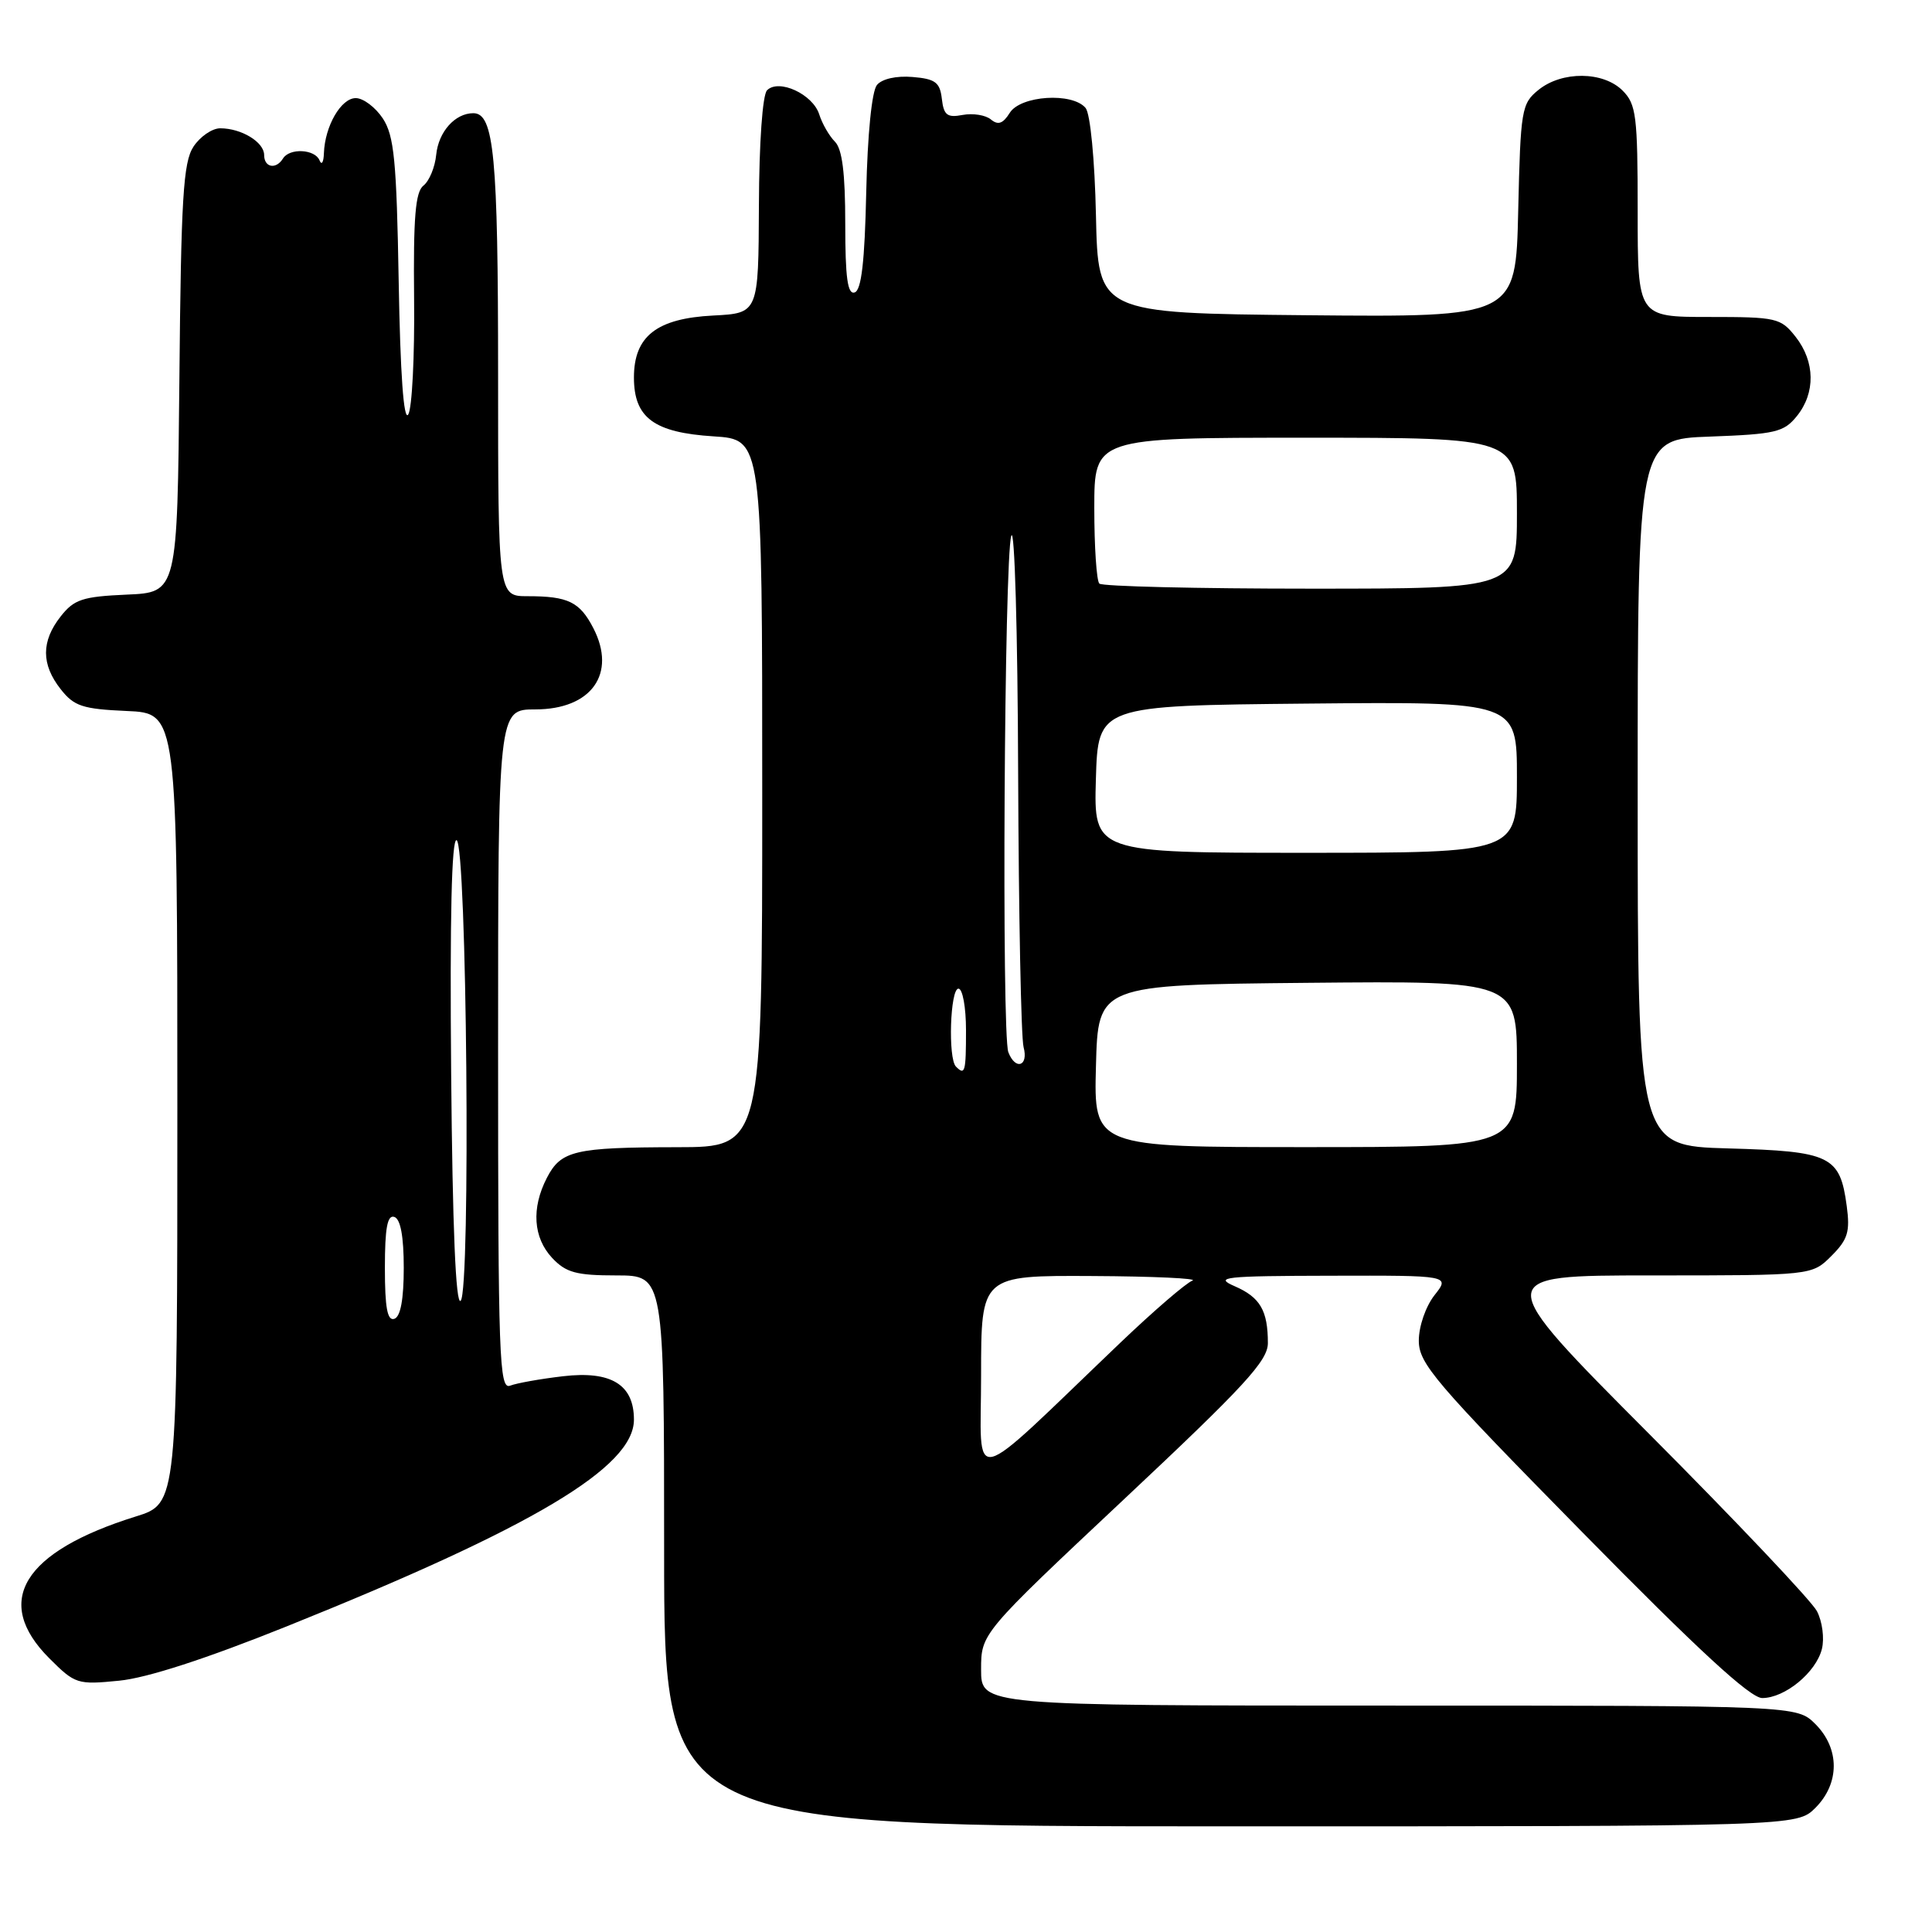 <?xml version="1.0" encoding="UTF-8" standalone="no"?>
<!DOCTYPE svg PUBLIC "-//W3C//DTD SVG 1.1//EN" "http://www.w3.org/Graphics/SVG/1.1/DTD/svg11.dtd" >
<svg xmlns="http://www.w3.org/2000/svg" xmlns:xlink="http://www.w3.org/1999/xlink" version="1.1" viewBox="0 0 256 256">
 <g >
 <path fill="currentColor"
d=" M 240.55 239.55 C 243.79 236.30 243.79 231.70 240.55 228.45 C 238.09 226.00 238.09 226.00 184.05 226.00 C 130.00 226.00 130.00 226.00 130.00 221.22 C 130.00 216.44 130.00 216.44 149.00 198.60 C 164.90 183.68 168.00 180.31 168.00 177.97 C 168.00 173.65 166.98 171.90 163.60 170.43 C 160.82 169.22 162.16 169.07 176.32 169.04 C 192.15 169.00 192.15 169.00 190.07 171.63 C 188.91 173.12 188.00 175.74 188.00 177.64 C 188.00 180.68 190.10 183.13 209.64 203.00 C 224.99 218.62 231.92 225.00 233.50 225.00 C 236.51 225.00 240.63 221.61 241.41 218.50 C 241.76 217.09 241.47 214.86 240.75 213.48 C 240.03 212.12 230.03 201.55 218.52 190.00 C 197.60 169.00 197.60 169.00 218.85 169.00 C 240.09 169.00 240.09 169.00 242.67 166.42 C 244.85 164.24 245.16 163.22 244.70 159.79 C 243.81 153.15 242.57 152.55 228.97 152.17 C 217.00 151.83 217.00 151.83 217.00 105.01 C 217.00 58.19 217.00 58.19 226.59 57.85 C 235.24 57.53 236.37 57.27 238.09 55.14 C 240.58 52.06 240.52 47.93 237.93 44.63 C 235.95 42.12 235.42 42.00 226.43 42.00 C 217.00 42.00 217.00 42.00 217.00 28.00 C 217.00 15.33 216.81 13.81 215.00 12.00 C 212.44 9.44 206.97 9.39 203.86 11.91 C 201.61 13.73 201.48 14.50 201.17 27.93 C 200.85 42.03 200.85 42.03 173.17 41.77 C 145.50 41.50 145.50 41.50 145.22 28.56 C 145.06 21.12 144.47 15.07 143.85 14.31 C 142.10 12.21 135.24 12.65 133.80 14.95 C 132.90 16.39 132.25 16.62 131.30 15.83 C 130.59 15.24 128.91 14.98 127.56 15.23 C 125.51 15.62 125.05 15.27 124.80 13.10 C 124.55 10.91 123.94 10.45 120.91 10.20 C 118.77 10.02 116.87 10.45 116.20 11.26 C 115.52 12.08 114.95 17.79 114.78 25.48 C 114.58 34.67 114.14 38.45 113.25 38.75 C 112.31 39.06 112.00 36.82 112.00 29.65 C 112.00 22.94 111.60 19.74 110.63 18.77 C 109.88 18.02 108.94 16.39 108.55 15.15 C 107.70 12.48 103.20 10.40 101.64 11.96 C 101.04 12.56 100.59 18.87 100.56 27.24 C 100.50 41.50 100.50 41.50 94.50 41.81 C 87.02 42.19 84.00 44.55 84.00 50.02 C 84.00 55.36 86.65 57.32 94.56 57.82 C 101.00 58.23 101.00 58.23 101.00 105.12 C 101.00 152.00 101.00 152.00 89.75 152.01 C 76.13 152.03 74.33 152.45 72.46 156.08 C 70.39 160.09 70.65 164.00 73.17 166.69 C 75.00 168.63 76.36 169.00 81.67 169.00 C 88.00 169.00 88.00 169.00 88.00 205.50 C 88.00 242.00 88.00 242.00 163.05 242.00 C 238.09 242.00 238.09 242.00 240.55 239.55 Z  M 38.00 215.50 C 70.63 202.39 84.00 194.42 84.00 188.11 C 84.00 183.46 80.97 181.61 74.60 182.36 C 71.61 182.71 68.46 183.27 67.59 183.61 C 66.15 184.16 66.00 179.87 66.00 139.11 C 66.00 94.00 66.00 94.00 70.93 94.00 C 78.37 94.00 81.74 89.27 78.62 83.23 C 76.82 79.75 75.28 79.00 69.92 79.00 C 66.00 79.00 66.00 79.00 66.00 49.57 C 66.00 20.66 65.46 15.00 62.72 15.00 C 60.30 15.00 58.11 17.45 57.80 20.50 C 57.64 22.15 56.88 23.99 56.11 24.59 C 55.04 25.43 54.76 28.79 54.87 39.59 C 54.95 47.24 54.60 54.14 54.09 54.93 C 53.49 55.84 53.04 49.53 52.83 37.38 C 52.55 21.27 52.23 18.00 50.73 15.70 C 49.75 14.22 48.14 13.00 47.14 13.00 C 45.19 13.00 43.05 16.70 42.92 20.30 C 42.88 21.51 42.62 21.94 42.34 21.25 C 41.74 19.76 38.38 19.58 37.50 21.00 C 36.57 22.50 35.00 22.20 35.00 20.54 C 35.00 18.83 31.99 17.00 29.18 17.00 C 28.11 17.00 26.51 18.10 25.63 19.44 C 24.28 21.51 23.99 26.24 23.77 50.19 C 23.50 78.50 23.50 78.50 16.79 78.79 C 10.94 79.05 9.81 79.42 8.04 81.68 C 5.45 84.97 5.45 88.03 8.04 91.32 C 9.81 93.58 10.94 93.95 16.79 94.21 C 23.50 94.50 23.50 94.50 23.50 146.86 C 23.50 199.23 23.50 199.23 18.00 200.94 C 3.02 205.61 -1.00 212.20 6.54 219.74 C 9.95 223.15 10.26 223.25 15.79 222.70 C 19.48 222.34 27.33 219.79 38.00 215.50 Z  M 130.00 182.21 C 130.00 169.00 130.00 169.00 144.75 169.08 C 152.86 169.12 158.82 169.40 158.00 169.69 C 157.18 169.99 152.90 173.67 148.50 177.87 C 127.85 197.60 130.00 197.10 130.00 182.21 Z  M 145.22 141.25 C 145.50 130.50 145.50 130.50 173.25 130.23 C 201.00 129.97 201.00 129.97 201.00 140.98 C 201.00 152.00 201.00 152.00 172.97 152.00 C 144.93 152.00 144.93 152.00 145.22 141.25 Z  M 126.67 141.33 C 125.60 140.27 125.90 131.00 127.00 131.00 C 127.55 131.00 128.00 133.47 128.00 136.50 C 128.00 142.06 127.87 142.54 126.67 141.33 Z  M 133.61 139.42 C 132.71 137.07 133.07 73.91 134.00 71.00 C 134.44 69.62 134.85 83.80 134.91 102.50 C 134.98 121.20 135.30 137.51 135.63 138.75 C 136.31 141.29 134.55 141.87 133.61 139.42 Z  M 145.21 103.25 C 145.50 93.50 145.50 93.50 173.25 93.23 C 201.00 92.97 201.00 92.97 201.00 102.98 C 201.00 113.00 201.00 113.00 172.96 113.00 C 144.93 113.00 144.93 113.00 145.21 103.25 Z  M 145.67 77.33 C 145.30 76.97 145.00 72.47 145.00 67.33 C 145.00 58.00 145.00 58.00 173.00 58.00 C 201.00 58.00 201.00 58.00 201.00 68.00 C 201.00 78.00 201.00 78.00 173.67 78.00 C 158.63 78.00 146.03 77.70 145.67 77.33 Z  M 51.00 168.00 C 51.00 162.71 51.33 160.94 52.25 161.25 C 53.07 161.52 53.50 163.82 53.50 168.00 C 53.50 172.18 53.07 174.48 52.25 174.75 C 51.33 175.06 51.00 173.29 51.00 168.00 Z  M 59.78 142.17 C 59.60 121.71 59.84 111.11 60.50 111.33 C 61.86 111.79 62.39 171.01 61.04 172.36 C 60.39 173.01 59.96 162.67 59.78 142.17 Z "/>
</g>
</svg>